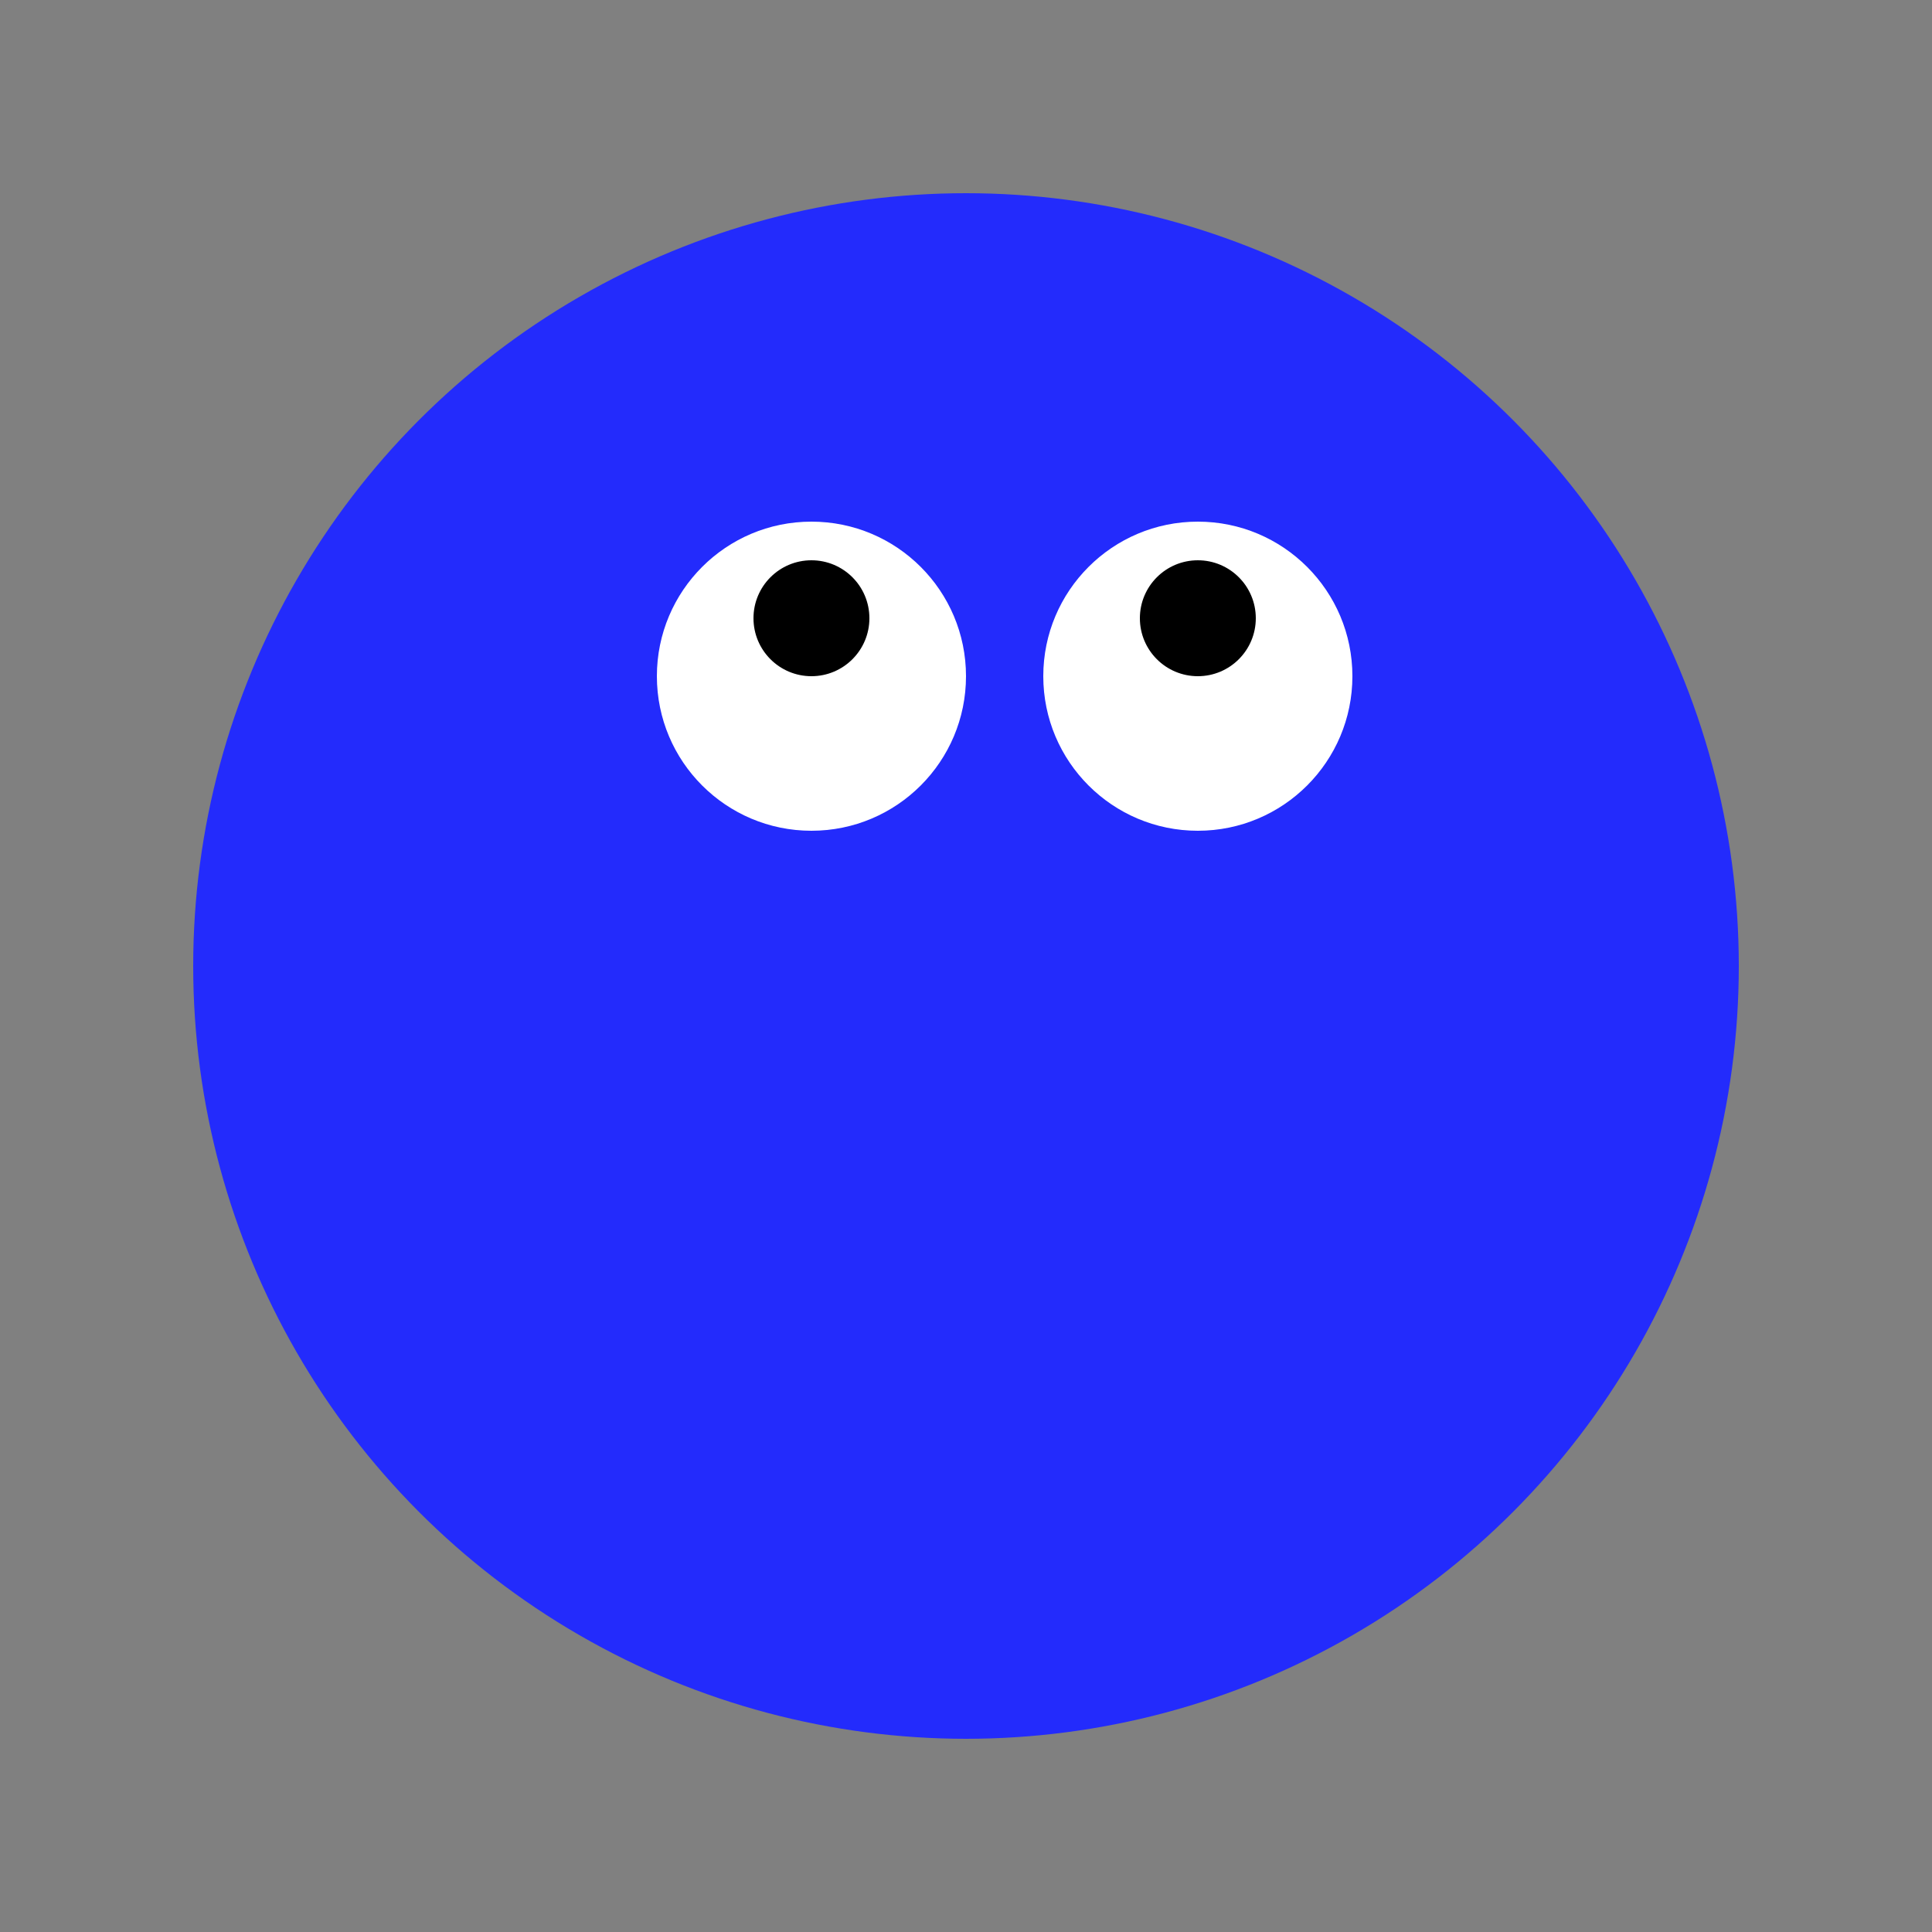 <svg xmlns="http://www.w3.org/2000/svg" width="100" height="100" viewBox="0 0 100 100">
    <rect x="0" y="0" width="100" height="100" fill="#808080" stroke="none"/>
    <circle cx="50" cy="50" r="40" fill="#232bfc" />
    <circle cx="42" cy="35" r="8" fill="white" />
    <circle cx="62" cy="35" r="8" fill="white" />
    <circle cx="42" cy="32" r="3" fill="black" />
    <circle cx="62" cy="32" r="3" fill="black" />
</svg>